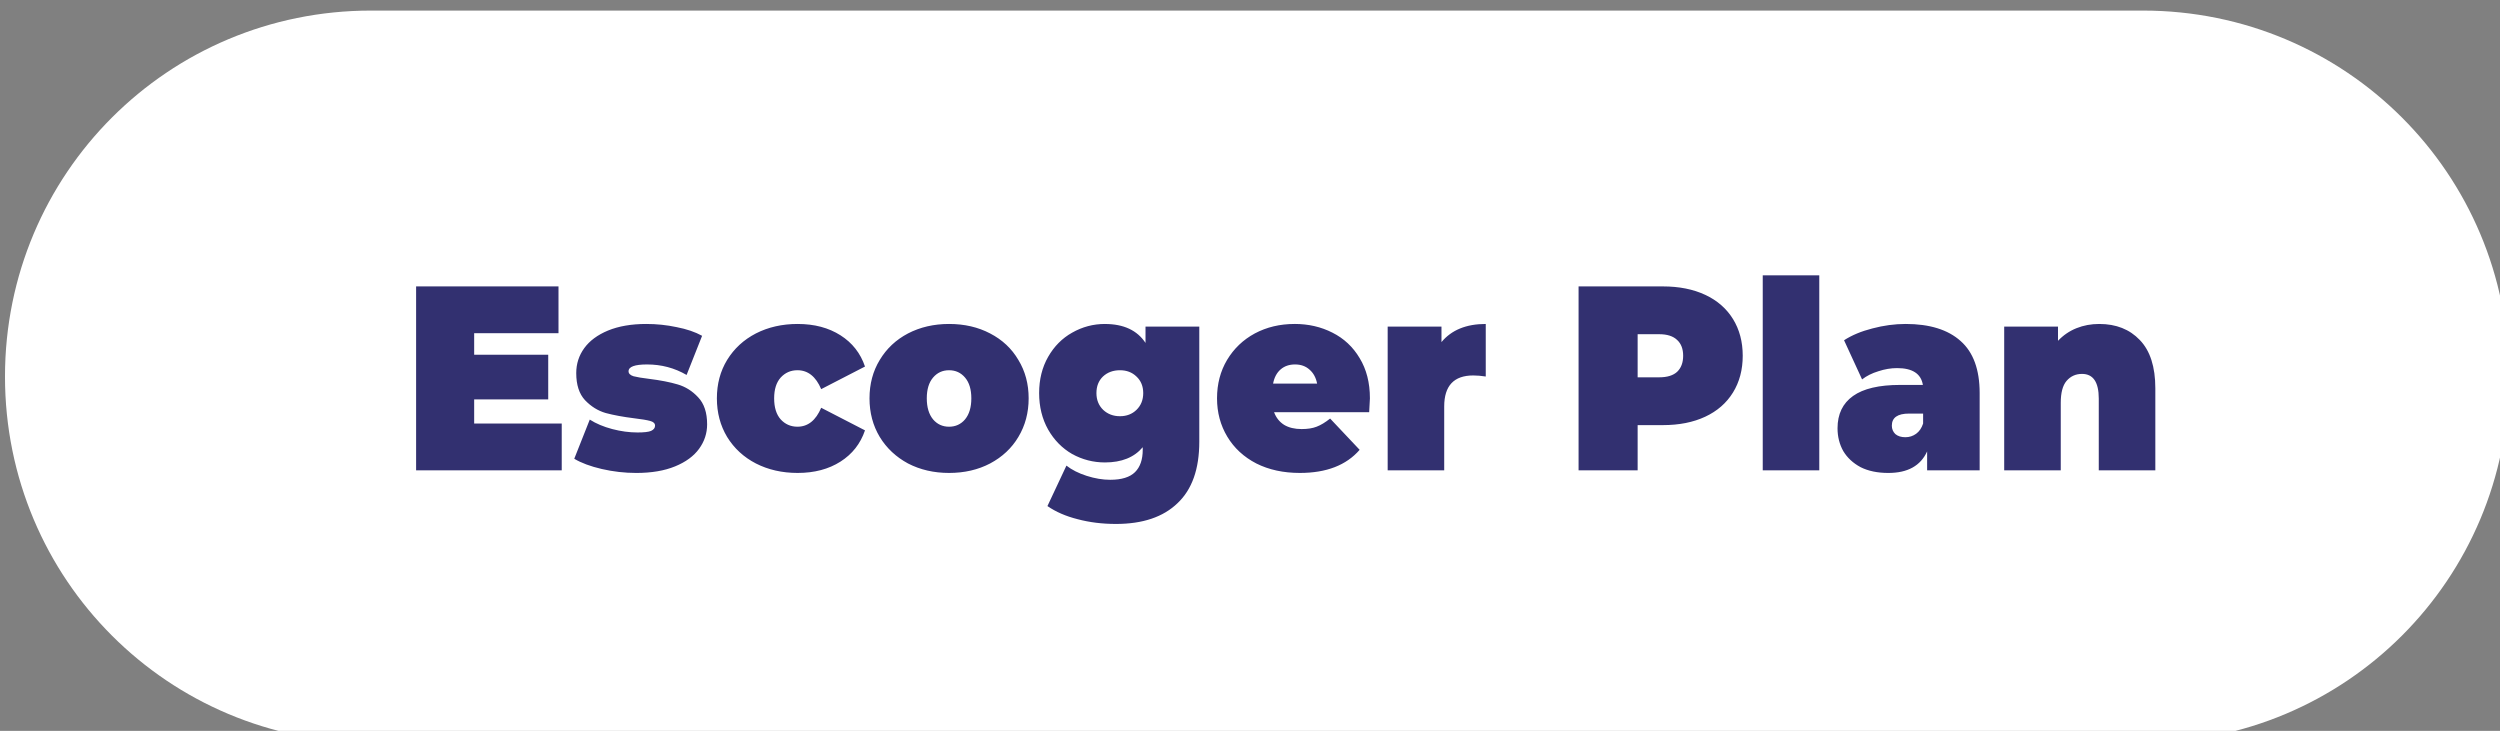<?xml version="1.0" encoding="UTF-8" standalone="no"?>
<!-- Created with Inkscape (http://www.inkscape.org/) -->

<svg
   width="48.747mm"
   height="14.251mm"
   viewBox="0 0 48.747 14.251"
   version="1.1"
   id="svg137527"
   inkscape:version="1.1 (c68e22c387, 2021-05-23)"
   sodipodi:docname="EscogerPlan3.svg"
   xmlns:inkscape="http://www.inkscape.org/namespaces/inkscape"
   xmlns:sodipodi="http://sodipodi.sourceforge.net/DTD/sodipodi-0.dtd"
   xmlns="http://www.w3.org/2000/svg"
   xmlns:svg="http://www.w3.org/2000/svg">
  <rect x="0" y="0" width="48.747" height="14.251" fill="#808080" stroke="none"/>
  <sodipodi:namedview
     id="namedview137529"
     pagecolor="#ffffff"
     bordercolor="#666666"
     borderopacity="1.0"
     inkscape:pageshadow="2"
     inkscape:pageopacity="0.0"
     inkscape:pagecheckerboard="0"
     inkscape:document-units="mm"
     showgrid="false"
     fit-margin-top="0"
     fit-margin-left="0"
     fit-margin-right="0"
     fit-margin-bottom="0"
     inkscape:zoom="2.7758979"
     inkscape:cx="111.8557"
     inkscape:cy="34.403283"
     inkscape:window-width="1920"
     inkscape:window-height="1009"
     inkscape:window-x="-8"
     inkscape:window-y="-8"
     inkscape:window-maximized="1"
     inkscape:current-layer="layer1" />
  <defs
     id="defs137524" />
  <g
     inkscape:label="Capa 1"
     inkscape:groupmode="layer"
     id="layer1"
     transform="translate(-61.791,-130.89)">
    <path
       id="rect2642"
       style="fill:#ffffff;fill-opacity:1;stroke-width:0.901"
       d="m 260.471,494.703 c -14.92,10e-6 -26.93,12.01 -26.93,26.93 0,14.92 12.01,26.932 26.93,26.932 h 130.379 c 14.92,0 26.932,-12.012 26.932,-26.932 0,-14.92 -12.012,-26.93 -26.932,-26.93 z"
       transform="scale(0.265)" />
    <path
       id="text237-3"
       style="font-style:normal;font-variant:normal;font-weight:900;font-stretch:normal;font-size:4.992px;line-height:1.25;font-family:Montserrat;-inkscape-font-specification:'Montserrat Heavy';text-align:center;letter-spacing:0px;word-spacing:0px;text-anchor:middle;fill:#323070;fill-opacity:1;stroke:none;stroke-width:0.472"
       d="m 362.877,514.186 v 14.346 h 4.16 v -14.346 z m -99.086,0.812 v 13.533 h 10.715 v -3.441 h -6.443 v -1.779 h 5.449 v -3.285 h -5.449 v -1.586 h 6.205 v -3.441 z m 85.535,0 v 13.533 h 4.346 v -3.326 h 1.859 c 1.191,0 2.228,-0.205 3.111,-0.617 0.884,-0.412 1.564,-1.006 2.043,-1.779 0.479,-0.773 0.719,-1.676 0.719,-2.707 0,-1.031 -0.24,-1.934 -0.719,-2.707 -0.479,-0.773 -1.159,-1.365 -2.043,-1.777 -0.884,-0.412 -1.921,-0.619 -3.111,-0.619 z m -68.598,2.764 c -1.092,0 -2.031,0.162 -2.816,0.484 -0.773,0.322 -1.355,0.754 -1.748,1.295 -0.393,0.541 -0.59,1.153 -0.59,1.836 0,0.864 0.215,1.528 0.645,1.992 0.442,0.464 0.95,0.78 1.527,0.947 0.577,0.155 1.277,0.284 2.1,0.387 0.54,0.064 0.927,0.129 1.16,0.193 0.245,0.064 0.367,0.18 0.367,0.348 0,0.168 -0.099,0.296 -0.295,0.387 -0.184,0.077 -0.515,0.115 -0.994,0.115 -0.601,0 -1.221,-0.082 -1.859,-0.25 -0.638,-0.168 -1.19,-0.401 -1.656,-0.697 l -1.141,2.881 c 0.515,0.309 1.191,0.561 2.025,0.754 0.835,0.193 1.68,0.291 2.539,0.291 1.117,0 2.068,-0.162 2.854,-0.484 0.786,-0.322 1.375,-0.754 1.768,-1.295 0.393,-0.541 0.59,-1.14 0.59,-1.797 0,-0.864 -0.22,-1.528 -0.662,-1.992 -0.43,-0.464 -0.933,-0.78 -1.51,-0.947 -0.565,-0.168 -1.258,-0.303 -2.08,-0.406 -0.528,-0.064 -0.915,-0.129 -1.16,-0.193 -0.245,-0.077 -0.369,-0.2 -0.369,-0.367 0,-0.335 0.455,-0.502 1.363,-0.502 1.056,0 2.024,0.258 2.908,0.773 l 1.141,-2.881 c -0.515,-0.284 -1.141,-0.497 -1.877,-0.639 -0.724,-0.155 -1.468,-0.232 -2.229,-0.232 z m 11.139,0 c -1.141,0 -2.166,0.233 -3.074,0.697 -0.896,0.464 -1.602,1.113 -2.117,1.951 -0.503,0.825 -0.754,1.767 -0.754,2.824 0,1.057 0.251,2.004 0.754,2.842 0.515,0.838 1.221,1.487 2.117,1.951 0.908,0.464 1.933,0.697 3.074,0.697 1.227,0 2.277,-0.278 3.148,-0.832 0.871,-0.554 1.473,-1.321 1.805,-2.301 l -3.223,-1.662 c -0.393,0.928 -0.975,1.393 -1.748,1.393 -0.491,0 -0.903,-0.18 -1.234,-0.541 -0.319,-0.361 -0.479,-0.877 -0.479,-1.547 0,-0.657 0.159,-1.166 0.479,-1.527 0.331,-0.361 0.743,-0.541 1.234,-0.541 0.773,0 1.355,0.463 1.748,1.391 l 3.223,-1.662 c -0.331,-0.98 -0.933,-1.747 -1.805,-2.301 -0.871,-0.554 -1.921,-0.832 -3.148,-0.832 z m 11.139,0 c -1.117,0 -2.124,0.233 -3.02,0.697 -0.884,0.464 -1.577,1.113 -2.08,1.951 -0.503,0.825 -0.754,1.767 -0.754,2.824 0,1.057 0.251,2.004 0.754,2.842 0.503,0.825 1.196,1.474 2.08,1.951 0.896,0.464 1.903,0.697 3.02,0.697 1.129,0 2.136,-0.233 3.02,-0.697 0.896,-0.477 1.589,-1.126 2.08,-1.951 0.503,-0.838 0.756,-1.785 0.756,-2.842 0,-1.057 -0.253,-1.999 -0.756,-2.824 -0.491,-0.838 -1.184,-1.487 -2.08,-1.951 -0.884,-0.464 -1.89,-0.697 -3.02,-0.697 z m 11.471,0 c -0.859,0 -1.663,0.213 -2.412,0.639 -0.736,0.412 -1.326,1.006 -1.768,1.779 -0.442,0.773 -0.664,1.663 -0.664,2.668 0,1.005 0.222,1.901 0.664,2.688 0.442,0.773 1.031,1.372 1.768,1.797 0.749,0.412 1.553,0.619 2.412,0.619 1.227,0 2.153,-0.374 2.779,-1.121 v 0.193 c 0,0.722 -0.19,1.269 -0.57,1.643 -0.38,0.374 -0.988,0.561 -1.822,0.561 -0.552,0 -1.131,-0.096 -1.732,-0.289 -0.601,-0.193 -1.097,-0.445 -1.49,-0.754 l -1.398,2.977 c 0.614,0.425 1.355,0.748 2.227,0.967 0.871,0.232 1.81,0.348 2.816,0.348 1.964,0 3.474,-0.509 4.529,-1.527 1.068,-1.005 1.602,-2.513 1.602,-4.523 v -8.469 h -3.957 v 1.199 c -0.614,-0.928 -1.608,-1.393 -2.982,-1.393 z m 13.955,0 c -1.08,0 -2.056,0.233 -2.928,0.697 -0.859,0.464 -1.54,1.113 -2.043,1.951 -0.491,0.825 -0.738,1.767 -0.738,2.824 0,1.044 0.253,1.985 0.756,2.822 0.503,0.838 1.214,1.494 2.135,1.971 0.921,0.464 1.99,0.697 3.205,0.697 1.952,0 3.417,-0.567 4.398,-1.701 l -2.172,-2.301 c -0.356,0.284 -0.687,0.484 -0.994,0.6 -0.295,0.116 -0.662,0.174 -1.104,0.174 -0.515,0 -0.945,-0.104 -1.289,-0.311 -0.344,-0.219 -0.589,-0.528 -0.736,-0.928 h 6.996 c 0.037,-0.619 0.055,-0.959 0.055,-1.023 0,-1.147 -0.253,-2.134 -0.756,-2.959 -0.491,-0.825 -1.159,-1.45 -2.006,-1.875 -0.835,-0.425 -1.761,-0.639 -2.779,-0.639 z m 14.064,0 c -1.436,0 -2.521,0.445 -3.258,1.334 v -1.141 h -3.959 v 10.576 h 4.16 v -4.699 c 0,-1.521 0.713,-2.281 2.137,-2.281 0.282,0 0.589,0.027 0.92,0.078 z m 30.893,0 c -0.81,0 -1.625,0.111 -2.447,0.33 -0.81,0.206 -1.505,0.495 -2.082,0.869 l 1.326,2.881 c 0.331,-0.258 0.731,-0.458 1.197,-0.6 0.466,-0.155 0.927,-0.232 1.381,-0.232 1.129,0 1.761,0.413 1.896,1.238 h -1.676 c -1.546,0 -2.7,0.271 -3.461,0.812 -0.761,0.541 -1.143,1.333 -1.143,2.377 0,0.619 0.142,1.179 0.424,1.682 0.295,0.49 0.719,0.883 1.271,1.18 0.565,0.284 1.245,0.426 2.043,0.426 1.424,0 2.375,-0.529 2.854,-1.586 v 1.393 h 3.865 v -5.684 c 0,-1.727 -0.466,-3.003 -1.398,-3.828 -0.933,-0.838 -2.283,-1.258 -4.051,-1.258 z m 14.25,0 c -0.601,0 -1.16,0.104 -1.676,0.311 -0.515,0.206 -0.969,0.515 -1.361,0.928 v -1.045 h -3.959 v 10.576 h 4.162 v -4.969 c 0,-0.735 0.14,-1.27 0.422,-1.605 0.295,-0.348 0.676,-0.521 1.143,-0.521 0.822,0 1.232,0.607 1.232,1.818 v 5.277 h 4.162 v -6.033 c 0,-1.585 -0.382,-2.77 -1.143,-3.557 -0.749,-0.786 -1.743,-1.18 -2.982,-1.18 z m -33.967,0.754 h 1.584 c 0.589,0 1.03,0.142 1.324,0.426 0.295,0.271 0.441,0.657 0.441,1.16 0,0.503 -0.147,0.896 -0.441,1.18 -0.295,0.271 -0.735,0.406 -1.324,0.406 h -1.584 z m -25.205,2.225 c 0.43,0 0.786,0.129 1.068,0.387 0.282,0.245 0.467,0.585 0.553,1.023 h -3.24 c 0.086,-0.451 0.27,-0.798 0.553,-1.043 0.282,-0.245 0.637,-0.367 1.066,-0.367 z m -25.461,0.426 c 0.479,0 0.871,0.18 1.178,0.541 0.307,0.361 0.461,0.87 0.461,1.527 0,0.657 -0.154,1.173 -0.461,1.547 -0.307,0.361 -0.699,0.541 -1.178,0.541 -0.479,0 -0.871,-0.18 -1.178,-0.541 -0.307,-0.374 -0.461,-0.89 -0.461,-1.547 0,-0.657 0.154,-1.166 0.461,-1.527 0.307,-0.361 0.699,-0.541 1.178,-0.541 z m 12.574,0 c 0.491,0 0.896,0.154 1.215,0.463 0.331,0.309 0.498,0.716 0.498,1.219 0,0.503 -0.167,0.914 -0.498,1.236 -0.319,0.309 -0.724,0.465 -1.215,0.465 -0.491,0 -0.901,-0.156 -1.232,-0.465 -0.331,-0.322 -0.498,-0.734 -0.498,-1.236 0,-0.503 0.159,-0.909 0.479,-1.219 0.331,-0.309 0.749,-0.463 1.252,-0.463 z m 58.066,3.189 h 1.031 v 0.734 c -0.11,0.335 -0.282,0.586 -0.516,0.754 -0.233,0.168 -0.496,0.252 -0.791,0.252 -0.307,0 -0.552,-0.078 -0.736,-0.232 -0.172,-0.168 -0.258,-0.374 -0.258,-0.619 0,-0.593 0.423,-0.889 1.27,-0.889 z"
       transform="scale(0.265)" />
  </g>
</svg>
